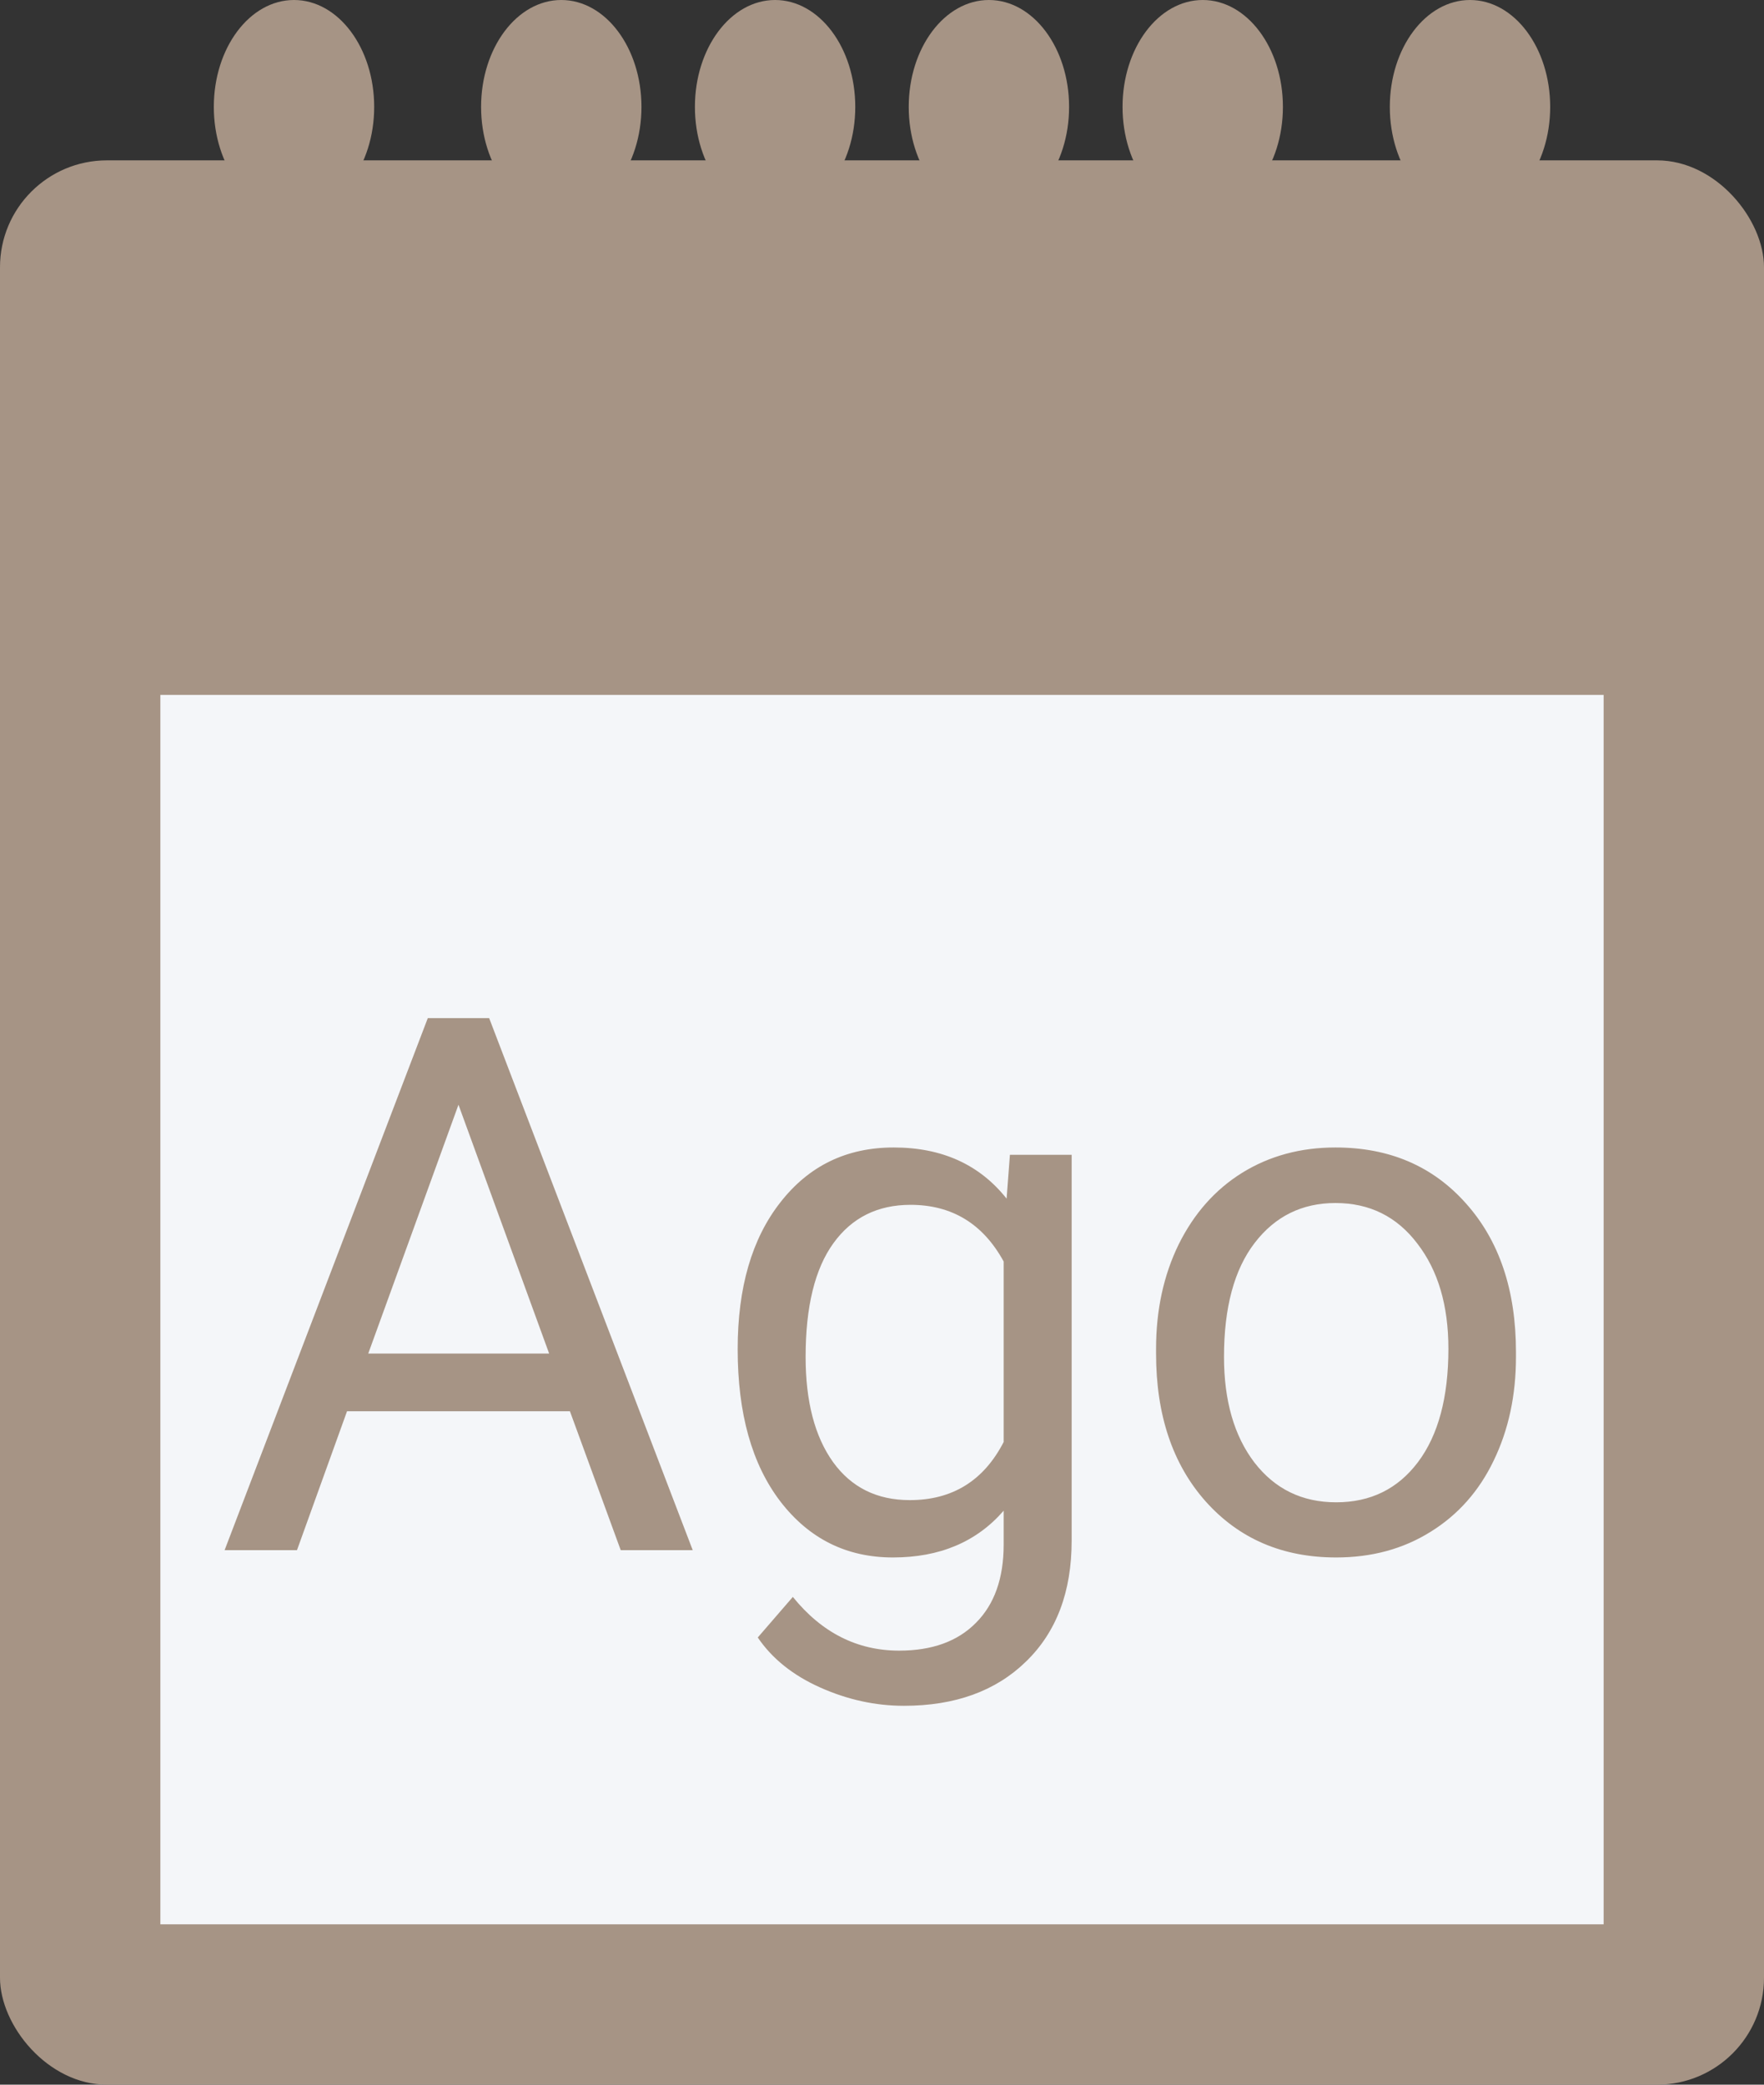 <svg width="33" height="39" viewBox="0 0 33 39" fill="none" xmlns="http://www.w3.org/2000/svg">
<rect x="0" y="0" width="33" height="39" fill="#333333" stroke="none"/>
<rect y="3" width="33" height="36" rx="2" fill="#A69485"/>
<rect x="3" y="13" width="27" height="23" fill="#F4F6F9"/>
<ellipse cx="5.5" cy="2" rx="1.5" ry="2" fill="#A69485"/>
<ellipse cx="27.5" cy="2" rx="1.5" ry="2" fill="#A69485"/>
<ellipse cx="22.5" cy="2" rx="1.5" ry="2" fill="#A69485"/>
<ellipse cx="18.5" cy="2" rx="1.5" ry="2" fill="#A69485"/>
<ellipse cx="14.5" cy="2" rx="1.5" ry="2" fill="#A69485"/>
<ellipse cx="10.5" cy="2" rx="1.5" ry="2" fill="#A69485"/>
<path d="M10.662 26.402H6.492L5.556 29H4.202L8.003 19.047H9.151L12.959 29H11.612L10.662 26.402ZM6.889 25.322H10.273L8.577 20.667L6.889 25.322ZM13.8 25.24C13.8 24.087 14.066 23.171 14.6 22.492C15.133 21.809 15.839 21.467 16.719 21.467C17.621 21.467 18.325 21.786 18.831 22.424L18.893 21.604H20.048V28.822C20.048 29.779 19.763 30.534 19.193 31.085C18.628 31.636 17.867 31.912 16.91 31.912C16.377 31.912 15.855 31.798 15.345 31.57C14.834 31.342 14.445 31.03 14.176 30.634L14.832 29.875C15.374 30.545 16.037 30.88 16.821 30.88C17.436 30.88 17.915 30.707 18.257 30.36C18.603 30.014 18.776 29.526 18.776 28.898V28.262C18.27 28.845 17.58 29.137 16.705 29.137C15.839 29.137 15.137 28.788 14.6 28.091C14.066 27.394 13.8 26.443 13.8 25.24ZM15.071 25.384C15.071 26.218 15.242 26.874 15.584 27.352C15.926 27.826 16.404 28.064 17.02 28.064C17.817 28.064 18.403 27.701 18.776 26.977V23.6C18.389 22.893 17.808 22.54 17.033 22.54C16.418 22.54 15.937 22.779 15.591 23.258C15.245 23.736 15.071 24.445 15.071 25.384ZM21.627 25.233C21.627 24.509 21.768 23.857 22.051 23.278C22.338 22.7 22.734 22.253 23.24 21.939C23.751 21.624 24.332 21.467 24.983 21.467C25.991 21.467 26.804 21.815 27.424 22.513C28.048 23.21 28.36 24.137 28.36 25.295V25.384C28.36 26.104 28.221 26.751 27.943 27.325C27.67 27.895 27.276 28.339 26.761 28.658C26.25 28.977 25.662 29.137 24.997 29.137C23.994 29.137 23.181 28.788 22.557 28.091C21.937 27.394 21.627 26.471 21.627 25.322V25.233ZM22.898 25.384C22.898 26.204 23.088 26.863 23.466 27.359C23.849 27.856 24.359 28.105 24.997 28.105C25.64 28.105 26.15 27.854 26.528 27.352C26.907 26.847 27.096 26.14 27.096 25.233C27.096 24.422 26.902 23.766 26.515 23.265C26.132 22.759 25.621 22.506 24.983 22.506C24.359 22.506 23.855 22.754 23.473 23.251C23.09 23.748 22.898 24.459 22.898 25.384Z" fill="#A69485"/>
</svg>

